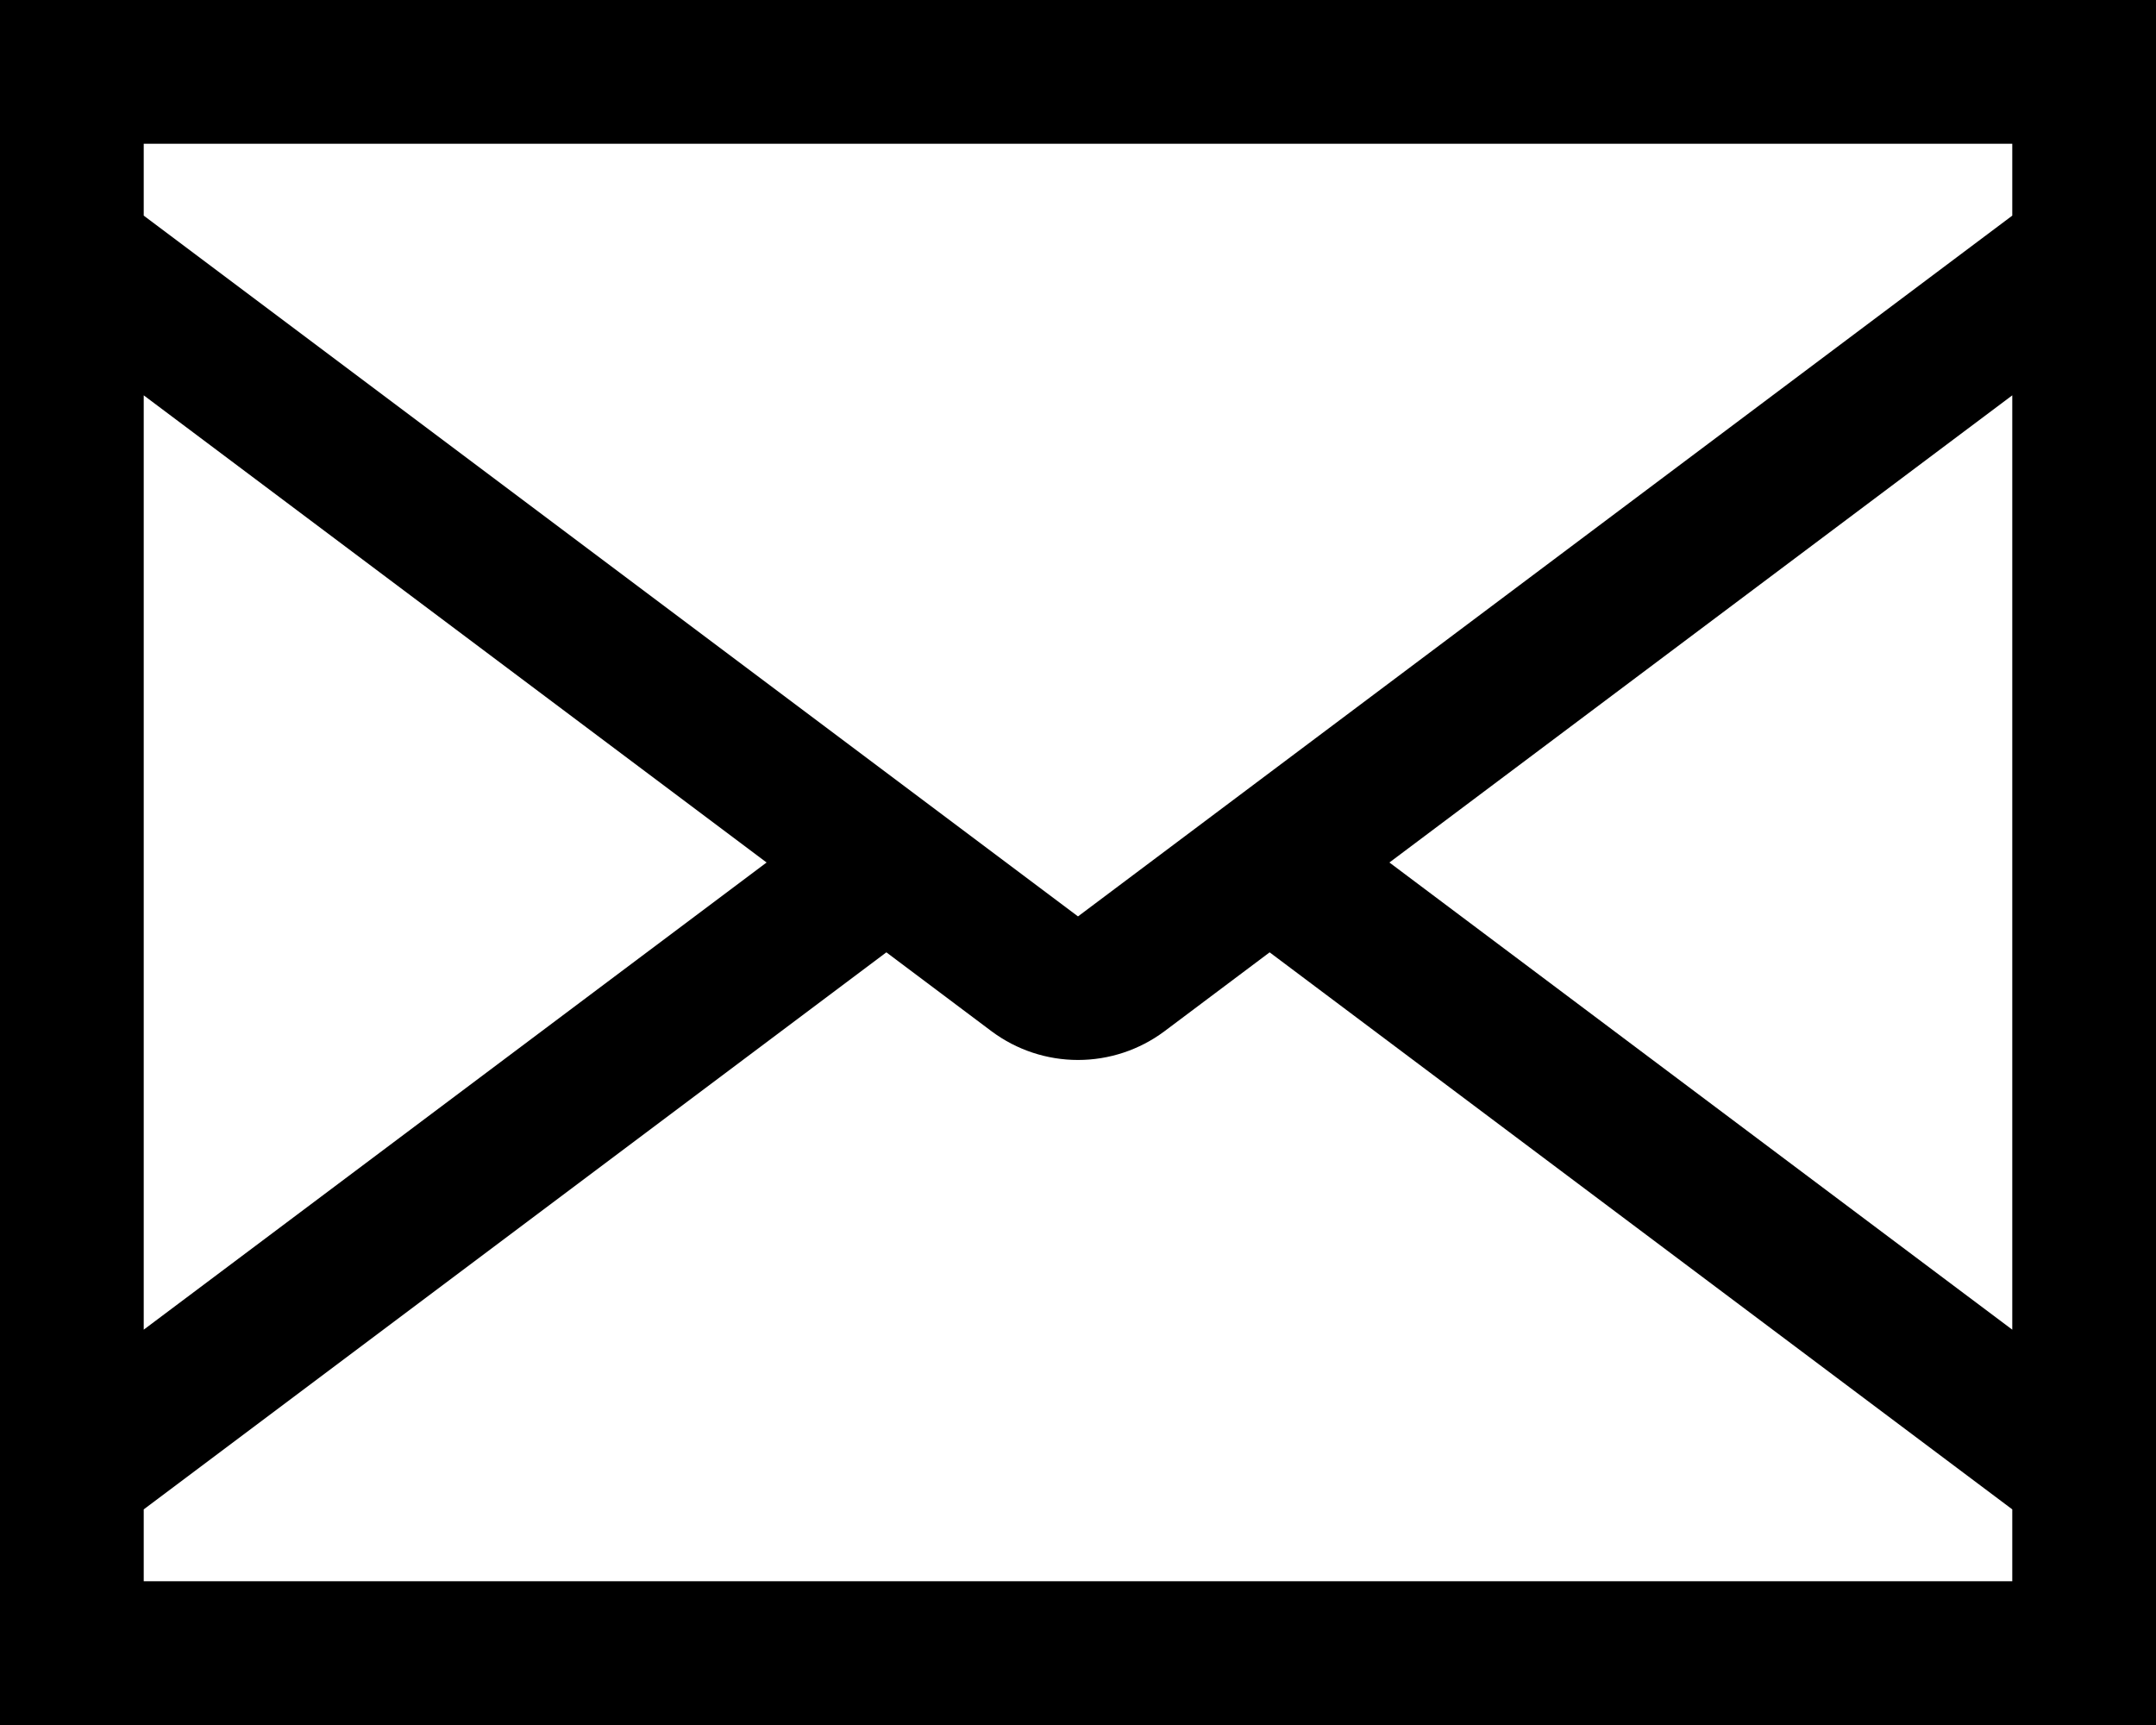 <svg width="95" height="76" viewBox="0 0 95 76" fill="none" xmlns="http://www.w3.org/2000/svg">
<path d="M0 0V76H95V0H0ZM43.7 45.442C44.798 46.259 46.131 46.7 47.5 46.7C48.869 46.7 50.202 46.259 51.3 45.442L55.944 41.958L88.667 66.5V69.667H6.333V66.5L39.056 41.958L43.7 45.442ZM47.5 40.375L6.333 9.5V6.333H88.667V9.5L47.5 40.375ZM6.333 17.417L33.778 38L6.333 58.583V17.417ZM88.667 58.583L61.222 38L88.667 17.417V58.583Z" fill="black"/>
</svg>
